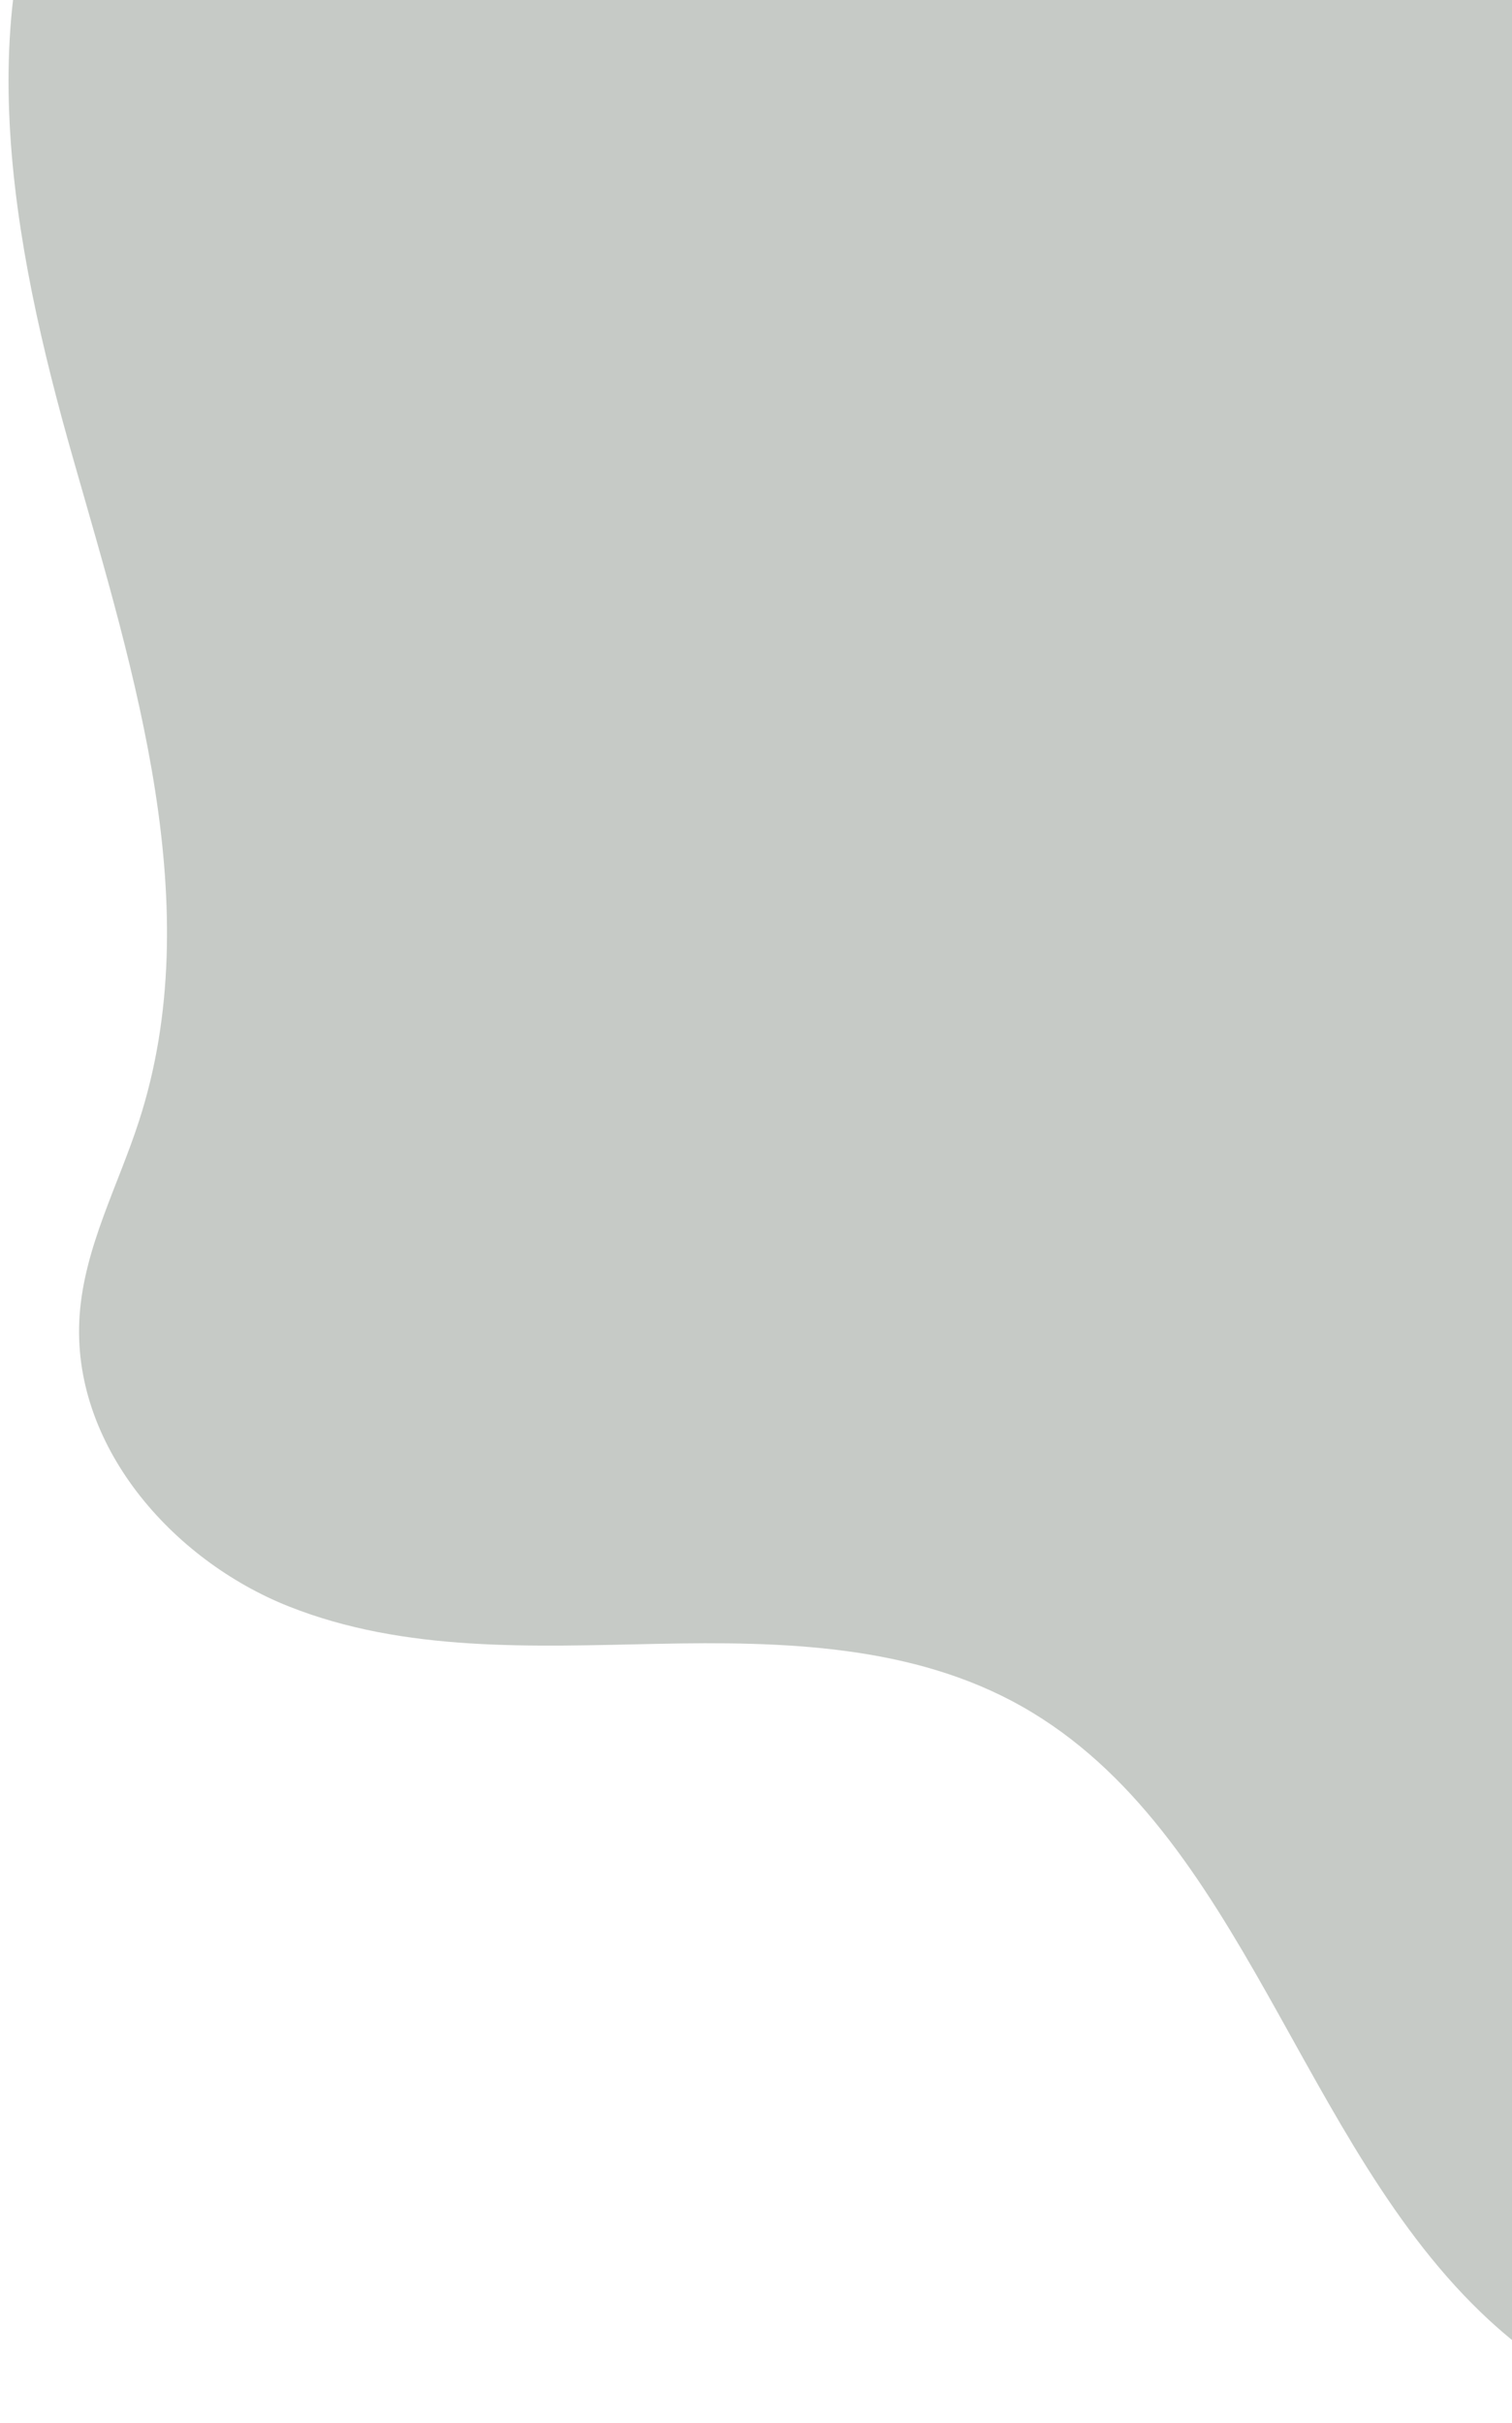 <svg width="93" height="149" viewBox="0 0 93 149" fill="none" xmlns="http://www.w3.org/2000/svg">
<path d="M4.628 -12.09C-2.188 -0.197 0.72 14.978 4.516 28.262C8.309 41.548 12.798 55.79 8.552 68.924C7.269 72.896 5.198 76.675 4.899 80.855C4.327 88.835 10.587 95.922 17.744 98.768C24.898 101.616 32.797 101.234 40.451 101.077C48.105 100.92 56.118 101.118 62.851 104.925C76.516 112.651 79.932 131.898 91.58 142.649C100.425 150.815 113.162 153.061 124.861 151.428C136.56 149.796 147.528 144.731 158.313 139.723C174.289 132.303 190.386 124.813 204.62 114.208C217.856 104.347 229.527 91.517 235.65 75.779C241.776 60.041 241.715 41.155 233.062 26.775C225.962 14.978 213.207 5.497 212.825 -8.435C212.601 -16.621 216.955 -24.645 215.528 -32.698C212.266 -51.092 187.182 -53.856 173.174 -51.827C156.413 -49.398 142.413 -39.528 130.713 -27.256C123.143 -19.319 115.985 -9.385 104.632 -7.786C87.713 -5.402 70.466 -18.304 55.006 -23.554C38.349 -29.213 14.987 -30.165 4.628 -12.09Z" fill="#C6CAC6"/>
</svg>
